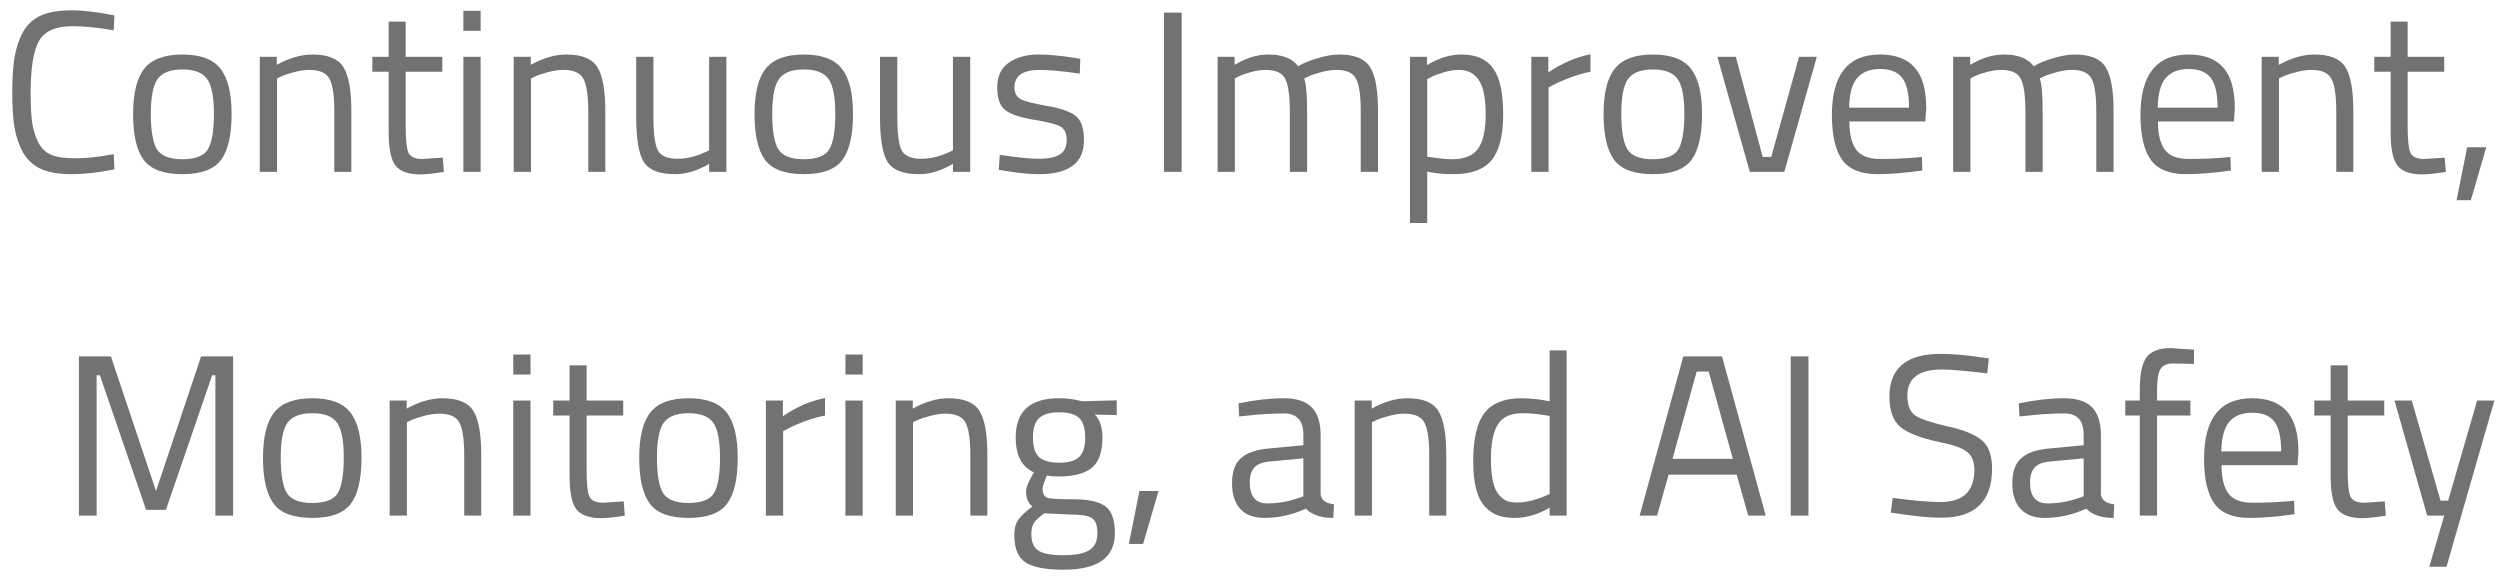 <svg width="160" height="37" viewBox="0 0 160 37" fill="none" xmlns="http://www.w3.org/2000/svg">
<path d="M153.249 25.636H154.353L156.194 32.043H156.68L158.536 25.636H159.641L156.577 36.27H155.473L156.43 33H155.34L153.249 25.636Z" fill="#727272"/>
<path d="M152.592 26.593H150.25V30.113C150.25 30.958 150.309 31.512 150.427 31.777C150.554 32.043 150.849 32.175 151.31 32.175L152.621 32.087L152.695 33C152.037 33.108 151.536 33.162 151.192 33.162C150.427 33.162 149.896 32.975 149.602 32.602C149.307 32.229 149.16 31.517 149.16 30.467V26.593H148.114V25.636H149.16V23.382H150.25V25.636H152.592V26.593Z" fill="#727272"/>
<path d="M146.392 32.087L146.819 32.043L146.848 32.912C145.729 33.069 144.772 33.147 143.976 33.147C142.916 33.147 142.165 32.843 141.723 32.234C141.281 31.616 141.06 30.658 141.06 29.362C141.06 26.78 142.086 25.488 144.138 25.488C145.13 25.488 145.871 25.768 146.362 26.328C146.853 26.878 147.099 27.747 147.099 28.935L147.04 29.774H142.179C142.179 30.59 142.327 31.193 142.621 31.586C142.916 31.979 143.426 32.175 144.153 32.175C144.889 32.175 145.636 32.146 146.392 32.087ZM145.994 28.891C145.994 27.987 145.847 27.349 145.552 26.976C145.267 26.603 144.796 26.416 144.138 26.416C143.49 26.416 142.999 26.613 142.665 27.006C142.341 27.398 142.175 28.027 142.165 28.891H145.994Z" fill="#727272"/>
<path d="M138.052 26.593V33H136.947V26.593H136.019V25.636H136.947V24.973C136.947 23.932 137.094 23.225 137.389 22.852C137.683 22.469 138.199 22.278 138.935 22.278L140.423 22.381L140.408 23.294C139.858 23.274 139.402 23.265 139.038 23.265C138.685 23.265 138.43 23.383 138.272 23.618C138.125 23.854 138.052 24.31 138.052 24.988V25.636H140.187V26.593H138.052Z" fill="#727272"/>
<path d="M134.458 27.86V31.63C134.488 31.994 134.773 32.21 135.313 32.278L135.269 33.147C134.493 33.147 133.909 32.951 133.516 32.558C132.632 32.951 131.748 33.147 130.865 33.147C130.187 33.147 129.672 32.956 129.318 32.573C128.965 32.19 128.788 31.64 128.788 30.923C128.788 30.206 128.97 29.681 129.333 29.347C129.696 29.004 130.266 28.793 131.042 28.714L133.354 28.493V27.86C133.354 27.359 133.246 27.001 133.03 26.785C132.814 26.569 132.519 26.461 132.146 26.461C131.361 26.461 130.546 26.51 129.701 26.608L129.245 26.652L129.2 25.812C130.281 25.596 131.238 25.488 132.073 25.488C132.907 25.488 133.511 25.68 133.884 26.063C134.267 26.446 134.458 27.045 134.458 27.86ZM129.922 30.864C129.922 31.768 130.295 32.219 131.042 32.219C131.709 32.219 132.367 32.106 133.015 31.881L133.354 31.763V29.333L131.174 29.539C130.732 29.578 130.413 29.706 130.217 29.922C130.02 30.138 129.922 30.452 129.922 30.864Z" fill="#727272"/>
<path d="M124.281 23.648C122.809 23.648 122.072 24.202 122.072 25.312C122.072 25.93 122.239 26.358 122.573 26.593C122.917 26.819 123.604 27.05 124.635 27.285C125.676 27.511 126.412 27.811 126.844 28.184C127.276 28.547 127.492 29.151 127.492 29.995C127.492 32.087 126.407 33.133 124.237 33.133C123.52 33.133 122.622 33.049 121.542 32.882L121.012 32.809L121.13 31.866C122.465 32.043 123.481 32.131 124.178 32.131C125.632 32.131 126.358 31.449 126.358 30.084C126.358 29.534 126.196 29.141 125.872 28.906C125.558 28.66 124.964 28.454 124.09 28.287C122.941 28.041 122.126 27.727 121.645 27.344C121.164 26.952 120.923 26.299 120.923 25.386C120.923 23.559 122.018 22.646 124.208 22.646C124.925 22.646 125.784 22.72 126.785 22.867L127.286 22.941L127.183 23.898C125.818 23.731 124.851 23.648 124.281 23.648Z" fill="#727272"/>
<path d="M114.607 33V22.808H115.742V33H114.607Z" fill="#727272"/>
<path d="M104.935 33L107.733 22.808H110.208L113.006 33H111.887L111.15 30.378H106.791L106.054 33H104.935ZM108.588 23.78L107.041 29.362H110.9L109.354 23.78H108.588Z" fill="#727272"/>
<path d="M100.266 22.425V33H99.176V32.499C98.42 32.931 97.674 33.147 96.937 33.147C96.544 33.147 96.201 33.098 95.906 33C95.612 32.902 95.337 32.725 95.082 32.47C94.551 31.94 94.286 30.963 94.286 29.539C94.286 28.105 94.522 27.074 94.993 26.446C95.474 25.808 96.265 25.489 97.364 25.489C97.934 25.489 98.538 25.552 99.176 25.68V22.425H100.266ZM95.936 31.674C96.093 31.861 96.26 31.989 96.436 32.057C96.613 32.126 96.839 32.16 97.114 32.16C97.399 32.16 97.713 32.116 98.057 32.028C98.41 31.93 98.685 31.837 98.881 31.748L99.176 31.616V26.623C98.547 26.505 97.963 26.446 97.423 26.446C96.677 26.446 96.157 26.686 95.862 27.168C95.567 27.639 95.42 28.375 95.42 29.377C95.42 30.516 95.592 31.282 95.936 31.674Z" fill="#727272"/>
<path d="M87.804 33H86.699V25.636H87.789V26.151C88.585 25.709 89.345 25.488 90.072 25.488C91.054 25.488 91.712 25.754 92.046 26.284C92.389 26.814 92.561 27.757 92.561 29.112V33H91.471V29.141C91.471 28.12 91.368 27.423 91.162 27.05C90.966 26.667 90.538 26.475 89.88 26.475C89.566 26.475 89.233 26.524 88.879 26.623C88.535 26.711 88.27 26.799 88.084 26.888L87.804 27.02V33Z" fill="#727272"/>
<path d="M84.52 27.86V31.63C84.549 31.994 84.834 32.21 85.374 32.278L85.33 33.147C84.554 33.147 83.97 32.951 83.577 32.558C82.694 32.951 81.81 33.147 80.926 33.147C80.249 33.147 79.733 32.956 79.38 32.573C79.026 32.19 78.85 31.64 78.85 30.923C78.85 30.206 79.031 29.681 79.395 29.347C79.758 29.004 80.327 28.793 81.103 28.714L83.415 28.493V27.86C83.415 27.359 83.307 27.001 83.091 26.785C82.875 26.569 82.581 26.461 82.208 26.461C81.422 26.461 80.607 26.51 79.763 26.608L79.306 26.652L79.262 25.812C80.342 25.596 81.299 25.488 82.134 25.488C82.969 25.488 83.573 25.68 83.946 26.063C84.329 26.446 84.52 27.045 84.52 27.86ZM79.984 30.864C79.984 31.768 80.357 32.219 81.103 32.219C81.771 32.219 82.429 32.106 83.077 31.881L83.415 31.763V29.333L81.236 29.539C80.794 29.578 80.475 29.706 80.278 29.922C80.082 30.138 79.984 30.452 79.984 30.864Z" fill="#727272"/>
<path d="M72.246 34.812L72.923 31.424H74.146L73.159 34.812H72.246Z" fill="#727272"/>
<path d="M68.082 36.461C66.904 36.461 66.079 36.299 65.608 35.975C65.146 35.661 64.915 35.082 64.915 34.237C64.915 33.835 65.004 33.506 65.181 33.25C65.357 33.005 65.657 32.725 66.079 32.411C65.804 32.224 65.667 31.886 65.667 31.395C65.667 31.228 65.789 30.918 66.035 30.467L66.167 30.231C65.392 29.878 65.004 29.136 65.004 28.007C65.004 26.328 65.922 25.488 67.758 25.488C68.229 25.488 68.666 25.538 69.069 25.636L69.29 25.68L71.47 25.621V26.564L70.07 26.534C70.394 26.858 70.556 27.349 70.556 28.007C70.556 28.93 70.326 29.578 69.864 29.951C69.413 30.314 68.696 30.496 67.714 30.496C67.449 30.496 67.208 30.477 66.992 30.437C66.816 30.869 66.727 31.149 66.727 31.277C66.727 31.581 66.82 31.773 67.007 31.851C67.194 31.92 67.758 31.954 68.701 31.954C69.643 31.954 70.321 32.102 70.733 32.396C71.146 32.691 71.352 33.265 71.352 34.119C71.352 35.681 70.262 36.461 68.082 36.461ZM66.005 34.149C66.005 34.669 66.148 35.028 66.433 35.224C66.727 35.43 67.262 35.533 68.038 35.533C68.823 35.533 69.383 35.425 69.717 35.209C70.061 34.993 70.233 34.63 70.233 34.119C70.233 33.619 70.11 33.295 69.864 33.147C69.619 33 69.138 32.926 68.421 32.926L66.83 32.853C66.506 33.088 66.285 33.295 66.167 33.471C66.059 33.648 66.005 33.874 66.005 34.149ZM66.109 28.007C66.109 28.586 66.236 28.999 66.492 29.244C66.757 29.49 67.189 29.613 67.788 29.613C68.386 29.613 68.814 29.49 69.069 29.244C69.324 28.999 69.452 28.586 69.452 28.007C69.452 27.418 69.324 27.001 69.069 26.755C68.814 26.51 68.386 26.387 67.788 26.387C67.189 26.387 66.757 26.515 66.492 26.77C66.236 27.015 66.109 27.428 66.109 28.007Z" fill="#727272"/>
<path d="M58.434 33H57.329V25.636H58.419V26.151C59.214 25.709 59.975 25.488 60.702 25.488C61.684 25.488 62.342 25.754 62.675 26.284C63.019 26.814 63.191 27.757 63.191 29.112V33H62.101V29.141C62.101 28.12 61.998 27.423 61.792 27.05C61.595 26.667 61.168 26.475 60.51 26.475C60.196 26.475 59.862 26.524 59.509 26.623C59.165 26.711 58.9 26.799 58.714 26.888L58.434 27.02V33Z" fill="#727272"/>
<path d="M54.107 33V25.636H55.212V33H54.107ZM54.107 23.972V22.69H55.212V23.972H54.107Z" fill="#727272"/>
<path d="M49.016 33V25.636H50.105V26.637C50.96 26.048 51.858 25.66 52.801 25.474V26.593C52.388 26.672 51.956 26.794 51.505 26.961C51.063 27.128 50.724 27.276 50.489 27.403L50.12 27.595V33H49.016Z" fill="#727272"/>
<path d="M40.91 29.303C40.91 27.958 41.151 26.986 41.632 26.387C42.113 25.788 42.923 25.488 44.062 25.488C45.211 25.488 46.021 25.788 46.492 26.387C46.973 26.986 47.214 27.958 47.214 29.303C47.214 30.648 46.988 31.625 46.536 32.234C46.085 32.843 45.26 33.147 44.062 33.147C42.864 33.147 42.039 32.843 41.588 32.234C41.136 31.625 40.91 30.648 40.91 29.303ZM42.044 29.288C42.044 30.359 42.172 31.11 42.427 31.542C42.692 31.974 43.237 32.19 44.062 32.19C44.897 32.19 45.442 31.979 45.697 31.557C45.952 31.125 46.08 30.369 46.08 29.288C46.08 28.208 45.937 27.467 45.653 27.064C45.368 26.652 44.838 26.446 44.062 26.446C43.296 26.446 42.766 26.652 42.471 27.064C42.187 27.467 42.044 28.208 42.044 29.288Z" fill="#727272"/>
<path d="M39.885 26.593H37.543V30.113C37.543 30.958 37.602 31.512 37.72 31.777C37.848 32.043 38.142 32.175 38.604 32.175L39.915 32.087L39.988 33C39.33 33.108 38.83 33.162 38.486 33.162C37.72 33.162 37.19 32.975 36.895 32.602C36.601 32.229 36.453 31.517 36.453 30.467V26.593H35.408V25.636H36.453V23.382H37.543V25.636H39.885V26.593Z" fill="#727272"/>
<path d="M32.849 33V25.636H33.953V33H32.849ZM32.849 23.972V22.69H33.953V23.972H32.849Z" fill="#727272"/>
<path d="M26.043 33H24.938V25.636H26.028V26.151C26.823 25.709 27.584 25.488 28.311 25.488C29.293 25.488 29.951 25.754 30.284 26.284C30.628 26.814 30.8 27.757 30.8 29.112V33H29.71V29.141C29.71 28.12 29.607 27.423 29.401 27.05C29.204 26.667 28.777 26.475 28.119 26.475C27.805 26.475 27.471 26.524 27.118 26.623C26.774 26.711 26.509 26.799 26.323 26.888L26.043 27.02V33Z" fill="#727272"/>
<path d="M16.832 29.303C16.832 27.958 17.073 26.986 17.554 26.387C18.035 25.788 18.845 25.488 19.984 25.488C21.133 25.488 21.943 25.788 22.415 26.387C22.896 26.986 23.136 27.958 23.136 29.303C23.136 30.648 22.91 31.625 22.459 32.234C22.007 32.843 21.182 33.147 19.984 33.147C18.787 33.147 17.962 32.843 17.51 32.234C17.058 31.625 16.832 30.648 16.832 29.303ZM17.967 29.288C17.967 30.359 18.094 31.11 18.349 31.542C18.615 31.974 19.16 32.19 19.984 32.19C20.819 32.19 21.364 31.979 21.619 31.557C21.875 31.125 22.002 30.369 22.002 29.288C22.002 28.208 21.86 27.467 21.575 27.064C21.29 26.652 20.76 26.446 19.984 26.446C19.218 26.446 18.688 26.652 18.394 27.064C18.109 27.467 17.967 28.208 17.967 29.288Z" fill="#727272"/>
<path d="M5.051 33V22.808H7.098L9.985 31.424L12.871 22.808H14.919V33H13.785V24.016H13.579L10.618 32.632H9.351L6.391 24.016H6.185V33H5.051Z" fill="#727272"/>
<path d="M157.221 12.812L157.899 9.424H159.121L158.134 12.812H157.221Z" fill="#727272"/>
<path d="M156.432 4.593H154.09V8.113C154.09 8.958 154.149 9.512 154.267 9.777C154.395 10.043 154.689 10.175 155.151 10.175L156.461 10.087L156.535 11C155.877 11.108 155.376 11.162 155.033 11.162C154.267 11.162 153.737 10.975 153.442 10.602C153.148 10.229 153 9.517 153 8.467V4.593H151.955V3.636H153V1.382H154.09V3.636H156.432V4.593Z" fill="#727272"/>
<path d="M145.855 11H144.75V3.636H145.84V4.151C146.635 3.709 147.396 3.489 148.123 3.489C149.105 3.489 149.763 3.754 150.096 4.284C150.44 4.814 150.612 5.757 150.612 7.112V11H149.522V7.141C149.522 6.12 149.419 5.423 149.213 5.05C149.016 4.667 148.589 4.475 147.931 4.475C147.617 4.475 147.283 4.524 146.93 4.623C146.586 4.711 146.321 4.799 146.134 4.888L145.855 5.02V11Z" fill="#727272"/>
<path d="M142.321 10.087L142.749 10.043L142.778 10.912C141.659 11.069 140.701 11.147 139.906 11.147C138.846 11.147 138.094 10.843 137.653 10.234C137.211 9.616 136.99 8.658 136.99 7.362C136.99 4.78 138.016 3.489 140.068 3.489C141.06 3.489 141.801 3.768 142.292 4.328C142.783 4.878 143.028 5.747 143.028 6.935L142.969 7.774H138.109C138.109 8.589 138.256 9.193 138.551 9.586C138.846 9.979 139.356 10.175 140.083 10.175C140.819 10.175 141.565 10.146 142.321 10.087ZM141.924 6.891C141.924 5.987 141.776 5.349 141.482 4.976C141.197 4.603 140.726 4.416 140.068 4.416C139.42 4.416 138.929 4.613 138.595 5.006C138.271 5.398 138.104 6.027 138.094 6.891H141.924Z" fill="#727272"/>
<path d="M126.107 11H125.002V3.636H126.092V4.151C126.828 3.709 127.545 3.489 128.242 3.489C129.155 3.489 129.794 3.739 130.157 4.24C130.481 4.043 130.898 3.871 131.409 3.724C131.929 3.567 132.386 3.489 132.779 3.489C133.76 3.489 134.418 3.754 134.752 4.284C135.096 4.804 135.268 5.747 135.268 7.112V11H134.163V7.141C134.163 6.12 134.065 5.423 133.868 5.05C133.672 4.667 133.255 4.475 132.617 4.475C132.293 4.475 131.959 4.524 131.615 4.623C131.271 4.711 131.006 4.799 130.82 4.888L130.54 5.02C130.667 5.344 130.731 6.061 130.731 7.171V11H129.627V7.2C129.627 6.14 129.528 5.423 129.332 5.05C129.146 4.667 128.728 4.475 128.08 4.475C127.766 4.475 127.442 4.524 127.108 4.623C126.784 4.711 126.534 4.799 126.357 4.888L126.107 5.02V11Z" fill="#727272"/>
<path d="M122.573 10.087L123 10.043L123.03 10.912C121.911 11.069 120.953 11.147 120.158 11.147C119.097 11.147 118.346 10.843 117.904 10.234C117.463 9.616 117.242 8.658 117.242 7.362C117.242 4.78 118.268 3.489 120.32 3.489C121.312 3.489 122.053 3.768 122.544 4.328C123.035 4.878 123.28 5.747 123.28 6.935L123.221 7.774H118.361C118.361 8.589 118.508 9.193 118.803 9.586C119.097 9.979 119.608 10.175 120.335 10.175C121.071 10.175 121.817 10.146 122.573 10.087ZM122.176 6.891C122.176 5.987 122.028 5.349 121.734 4.976C121.449 4.603 120.978 4.416 120.32 4.416C119.672 4.416 119.181 4.613 118.847 5.006C118.523 5.398 118.356 6.027 118.346 6.891H122.176Z" fill="#727272"/>
<path d="M109.912 3.636H111.09L112.814 10.043H113.359L115.141 3.636H116.275L114.198 11H111.989L109.912 3.636Z" fill="#727272"/>
<path d="M102.628 7.303C102.628 5.958 102.869 4.986 103.35 4.387C103.831 3.788 104.641 3.489 105.78 3.489C106.929 3.489 107.739 3.788 108.21 4.387C108.692 4.986 108.932 5.958 108.932 7.303C108.932 8.648 108.706 9.625 108.255 10.234C107.803 10.843 106.978 11.147 105.78 11.147C104.582 11.147 103.758 10.843 103.306 10.234C102.854 9.625 102.628 8.648 102.628 7.303ZM103.763 7.288C103.763 8.359 103.89 9.11 104.145 9.542C104.411 9.974 104.955 10.19 105.78 10.19C106.615 10.19 107.16 9.979 107.415 9.557C107.67 9.125 107.798 8.369 107.798 7.288C107.798 6.208 107.656 5.467 107.371 5.064C107.086 4.652 106.556 4.446 105.78 4.446C105.014 4.446 104.484 4.652 104.19 5.064C103.905 5.467 103.763 6.208 103.763 7.288Z" fill="#727272"/>
<path d="M98.004 11V3.636H99.094V4.637C99.948 4.048 100.847 3.66 101.79 3.474V4.593C101.377 4.672 100.945 4.795 100.493 4.961C100.052 5.128 99.713 5.276 99.477 5.403L99.109 5.595V11H98.004Z" fill="#727272"/>
<path d="M90.238 14.27V3.636H91.328V4.166C92.074 3.714 92.81 3.489 93.537 3.489C94.47 3.489 95.147 3.788 95.57 4.387C95.992 4.976 96.203 5.953 96.203 7.318C96.203 8.683 95.952 9.665 95.452 10.264C94.961 10.853 94.141 11.147 92.992 11.147C92.393 11.147 91.843 11.093 91.342 10.985V14.27H90.238ZM93.375 4.475C93.08 4.475 92.761 4.524 92.418 4.623C92.084 4.721 91.819 4.819 91.622 4.917L91.342 5.064V10.028C92.04 10.136 92.57 10.19 92.933 10.19C93.728 10.19 94.283 9.964 94.597 9.512C94.921 9.061 95.083 8.324 95.083 7.303C95.083 6.282 94.936 5.555 94.642 5.123C94.357 4.691 93.935 4.475 93.375 4.475Z" fill="#727272"/>
<path d="M79.03 11H77.926V3.636H79.016V4.151C79.752 3.709 80.469 3.489 81.166 3.489C82.079 3.489 82.717 3.739 83.081 4.24C83.405 4.043 83.822 3.871 84.333 3.724C84.853 3.567 85.31 3.489 85.702 3.489C86.684 3.489 87.342 3.754 87.676 4.284C88.02 4.804 88.192 5.747 88.192 7.112V11H87.087V7.141C87.087 6.12 86.989 5.423 86.792 5.05C86.596 4.667 86.179 4.475 85.54 4.475C85.216 4.475 84.882 4.524 84.539 4.623C84.195 4.711 83.93 4.799 83.743 4.888L83.464 5.02C83.591 5.344 83.655 6.061 83.655 7.171V11H82.55V7.2C82.55 6.14 82.452 5.423 82.256 5.05C82.069 4.667 81.652 4.475 81.004 4.475C80.69 4.475 80.366 4.524 80.032 4.623C79.708 4.711 79.457 4.799 79.281 4.888L79.03 5.02V11Z" fill="#727272"/>
<path d="M74.493 11V0.808H75.627V11H74.493Z" fill="#727272"/>
<path d="M66.531 4.475C65.461 4.475 64.925 4.848 64.925 5.595C64.925 5.938 65.048 6.184 65.294 6.331C65.539 6.469 66.099 6.616 66.973 6.773C67.847 6.92 68.465 7.131 68.829 7.406C69.192 7.681 69.373 8.197 69.373 8.953C69.373 9.709 69.128 10.264 68.637 10.617C68.156 10.97 67.449 11.147 66.516 11.147C65.907 11.147 65.191 11.079 64.366 10.941L63.924 10.867L63.983 9.91C65.102 10.077 65.947 10.161 66.516 10.161C67.086 10.161 67.518 10.072 67.812 9.895C68.117 9.709 68.269 9.404 68.269 8.982C68.269 8.55 68.141 8.261 67.886 8.113C67.63 7.956 67.071 7.809 66.207 7.671C65.343 7.534 64.729 7.333 64.366 7.068C64.002 6.802 63.821 6.311 63.821 5.595C63.821 4.878 64.071 4.348 64.572 4.004C65.082 3.66 65.716 3.489 66.472 3.489C67.071 3.489 67.822 3.557 68.725 3.695L69.138 3.768L69.108 4.711C68.018 4.554 67.159 4.475 66.531 4.475Z" fill="#727272"/>
<path d="M60.989 3.636H62.094V11H60.989V10.484C60.253 10.926 59.526 11.147 58.809 11.147C57.808 11.147 57.14 10.887 56.806 10.367C56.482 9.846 56.32 8.884 56.32 7.48V3.636H57.425V7.465C57.425 8.535 57.518 9.252 57.705 9.615C57.891 9.979 58.314 10.16 58.971 10.16C59.295 10.16 59.624 10.116 59.958 10.028C60.292 9.93 60.547 9.836 60.724 9.748L60.989 9.615V3.636Z" fill="#727272"/>
<path d="M48.289 7.303C48.289 5.958 48.529 4.986 49.01 4.387C49.491 3.788 50.301 3.489 51.44 3.489C52.589 3.489 53.399 3.788 53.871 4.387C54.352 4.986 54.592 5.958 54.592 7.303C54.592 8.648 54.367 9.625 53.915 10.234C53.463 10.843 52.638 11.147 51.44 11.147C50.242 11.147 49.418 10.843 48.966 10.234C48.514 9.625 48.289 8.648 48.289 7.303ZM49.423 7.288C49.423 8.359 49.55 9.11 49.806 9.542C50.071 9.974 50.616 10.19 51.44 10.19C52.275 10.19 52.82 9.979 53.075 9.557C53.331 9.125 53.458 8.369 53.458 7.288C53.458 6.208 53.316 5.467 53.031 5.064C52.746 4.652 52.216 4.446 51.44 4.446C50.675 4.446 50.144 4.652 49.85 5.064C49.565 5.467 49.423 6.208 49.423 7.288Z" fill="#727272"/>
<path d="M45.384 3.636H46.488V11H45.384V10.484C44.647 10.926 43.921 11.147 43.204 11.147C42.202 11.147 41.535 10.887 41.201 10.367C40.877 9.846 40.715 8.884 40.715 7.48V3.636H41.819V7.465C41.819 8.535 41.913 9.252 42.099 9.615C42.286 9.979 42.708 10.16 43.366 10.16C43.69 10.16 44.019 10.116 44.353 10.028C44.687 9.93 44.942 9.836 45.119 9.748L45.384 9.615V3.636Z" fill="#727272"/>
<path d="M33.982 11H32.877V3.636H33.967V4.151C34.763 3.709 35.524 3.489 36.25 3.489C37.232 3.489 37.89 3.754 38.224 4.284C38.568 4.814 38.739 5.757 38.739 7.112V11H37.649V7.141C37.649 6.12 37.546 5.423 37.34 5.05C37.144 4.667 36.717 4.475 36.059 4.475C35.745 4.475 35.411 4.524 35.057 4.623C34.714 4.711 34.449 4.799 34.262 4.888L33.982 5.02V11Z" fill="#727272"/>
<path d="M29.656 11V3.636H30.76V11H29.656ZM29.656 1.972V0.69H30.76V1.972H29.656Z" fill="#727272"/>
<path d="M28.307 4.593H25.965V8.113C25.965 8.958 26.024 9.512 26.142 9.777C26.27 10.043 26.564 10.175 27.026 10.175L28.337 10.087L28.41 11C27.752 11.108 27.252 11.162 26.908 11.162C26.142 11.162 25.612 10.975 25.317 10.602C25.023 10.229 24.875 9.517 24.875 8.467V4.593H23.83V3.636H24.875V1.382H25.965V3.636H28.307V4.593Z" fill="#727272"/>
<path d="M17.729 11H16.625V3.636H17.714V4.151C18.51 3.709 19.271 3.489 19.997 3.489C20.979 3.489 21.637 3.754 21.971 4.284C22.315 4.814 22.486 5.757 22.486 7.112V11H21.396V7.141C21.396 6.12 21.293 5.423 21.087 5.05C20.891 4.667 20.464 4.475 19.806 4.475C19.492 4.475 19.158 4.524 18.804 4.623C18.461 4.711 18.195 4.799 18.009 4.888L17.729 5.02V11Z" fill="#727272"/>
<path d="M8.519 7.303C8.519 5.958 8.76 4.986 9.241 4.387C9.722 3.788 10.532 3.489 11.671 3.489C12.82 3.489 13.63 3.788 14.101 4.387C14.582 4.986 14.823 5.958 14.823 7.303C14.823 8.648 14.597 9.625 14.145 10.234C13.694 10.843 12.869 11.147 11.671 11.147C10.473 11.147 9.648 10.843 9.197 10.234C8.745 9.625 8.519 8.648 8.519 7.303ZM9.653 7.288C9.653 8.359 9.781 9.11 10.036 9.542C10.301 9.974 10.846 10.19 11.671 10.19C12.505 10.19 13.05 9.979 13.306 9.557C13.561 9.125 13.689 8.369 13.689 7.288C13.689 6.208 13.546 5.467 13.262 5.064C12.977 4.652 12.447 4.446 11.671 4.446C10.905 4.446 10.375 4.652 10.08 5.064C9.796 5.467 9.653 6.208 9.653 7.288Z" fill="#727272"/>
<path d="M7.324 10.838C6.312 11.044 5.404 11.147 4.599 11.147C3.794 11.147 3.141 11.039 2.64 10.823C2.149 10.597 1.766 10.254 1.491 9.792C1.226 9.321 1.039 8.786 0.931 8.187C0.833 7.578 0.784 6.822 0.784 5.919C0.784 5.015 0.833 4.259 0.931 3.651C1.039 3.032 1.226 2.487 1.491 2.016C1.766 1.544 2.149 1.201 2.64 0.985C3.131 0.769 3.769 0.661 4.555 0.661C5.34 0.661 6.263 0.769 7.324 0.985L7.279 1.942C6.288 1.765 5.404 1.677 4.628 1.677C3.548 1.677 2.831 2.001 2.478 2.649C2.134 3.287 1.962 4.382 1.962 5.933C1.962 6.709 1.992 7.333 2.051 7.804C2.12 8.275 2.247 8.702 2.434 9.085C2.62 9.458 2.89 9.728 3.244 9.895C3.607 10.052 4.132 10.131 4.82 10.131C5.517 10.131 6.337 10.043 7.279 9.866L7.324 10.838Z" fill="#727272"/>
</svg>
